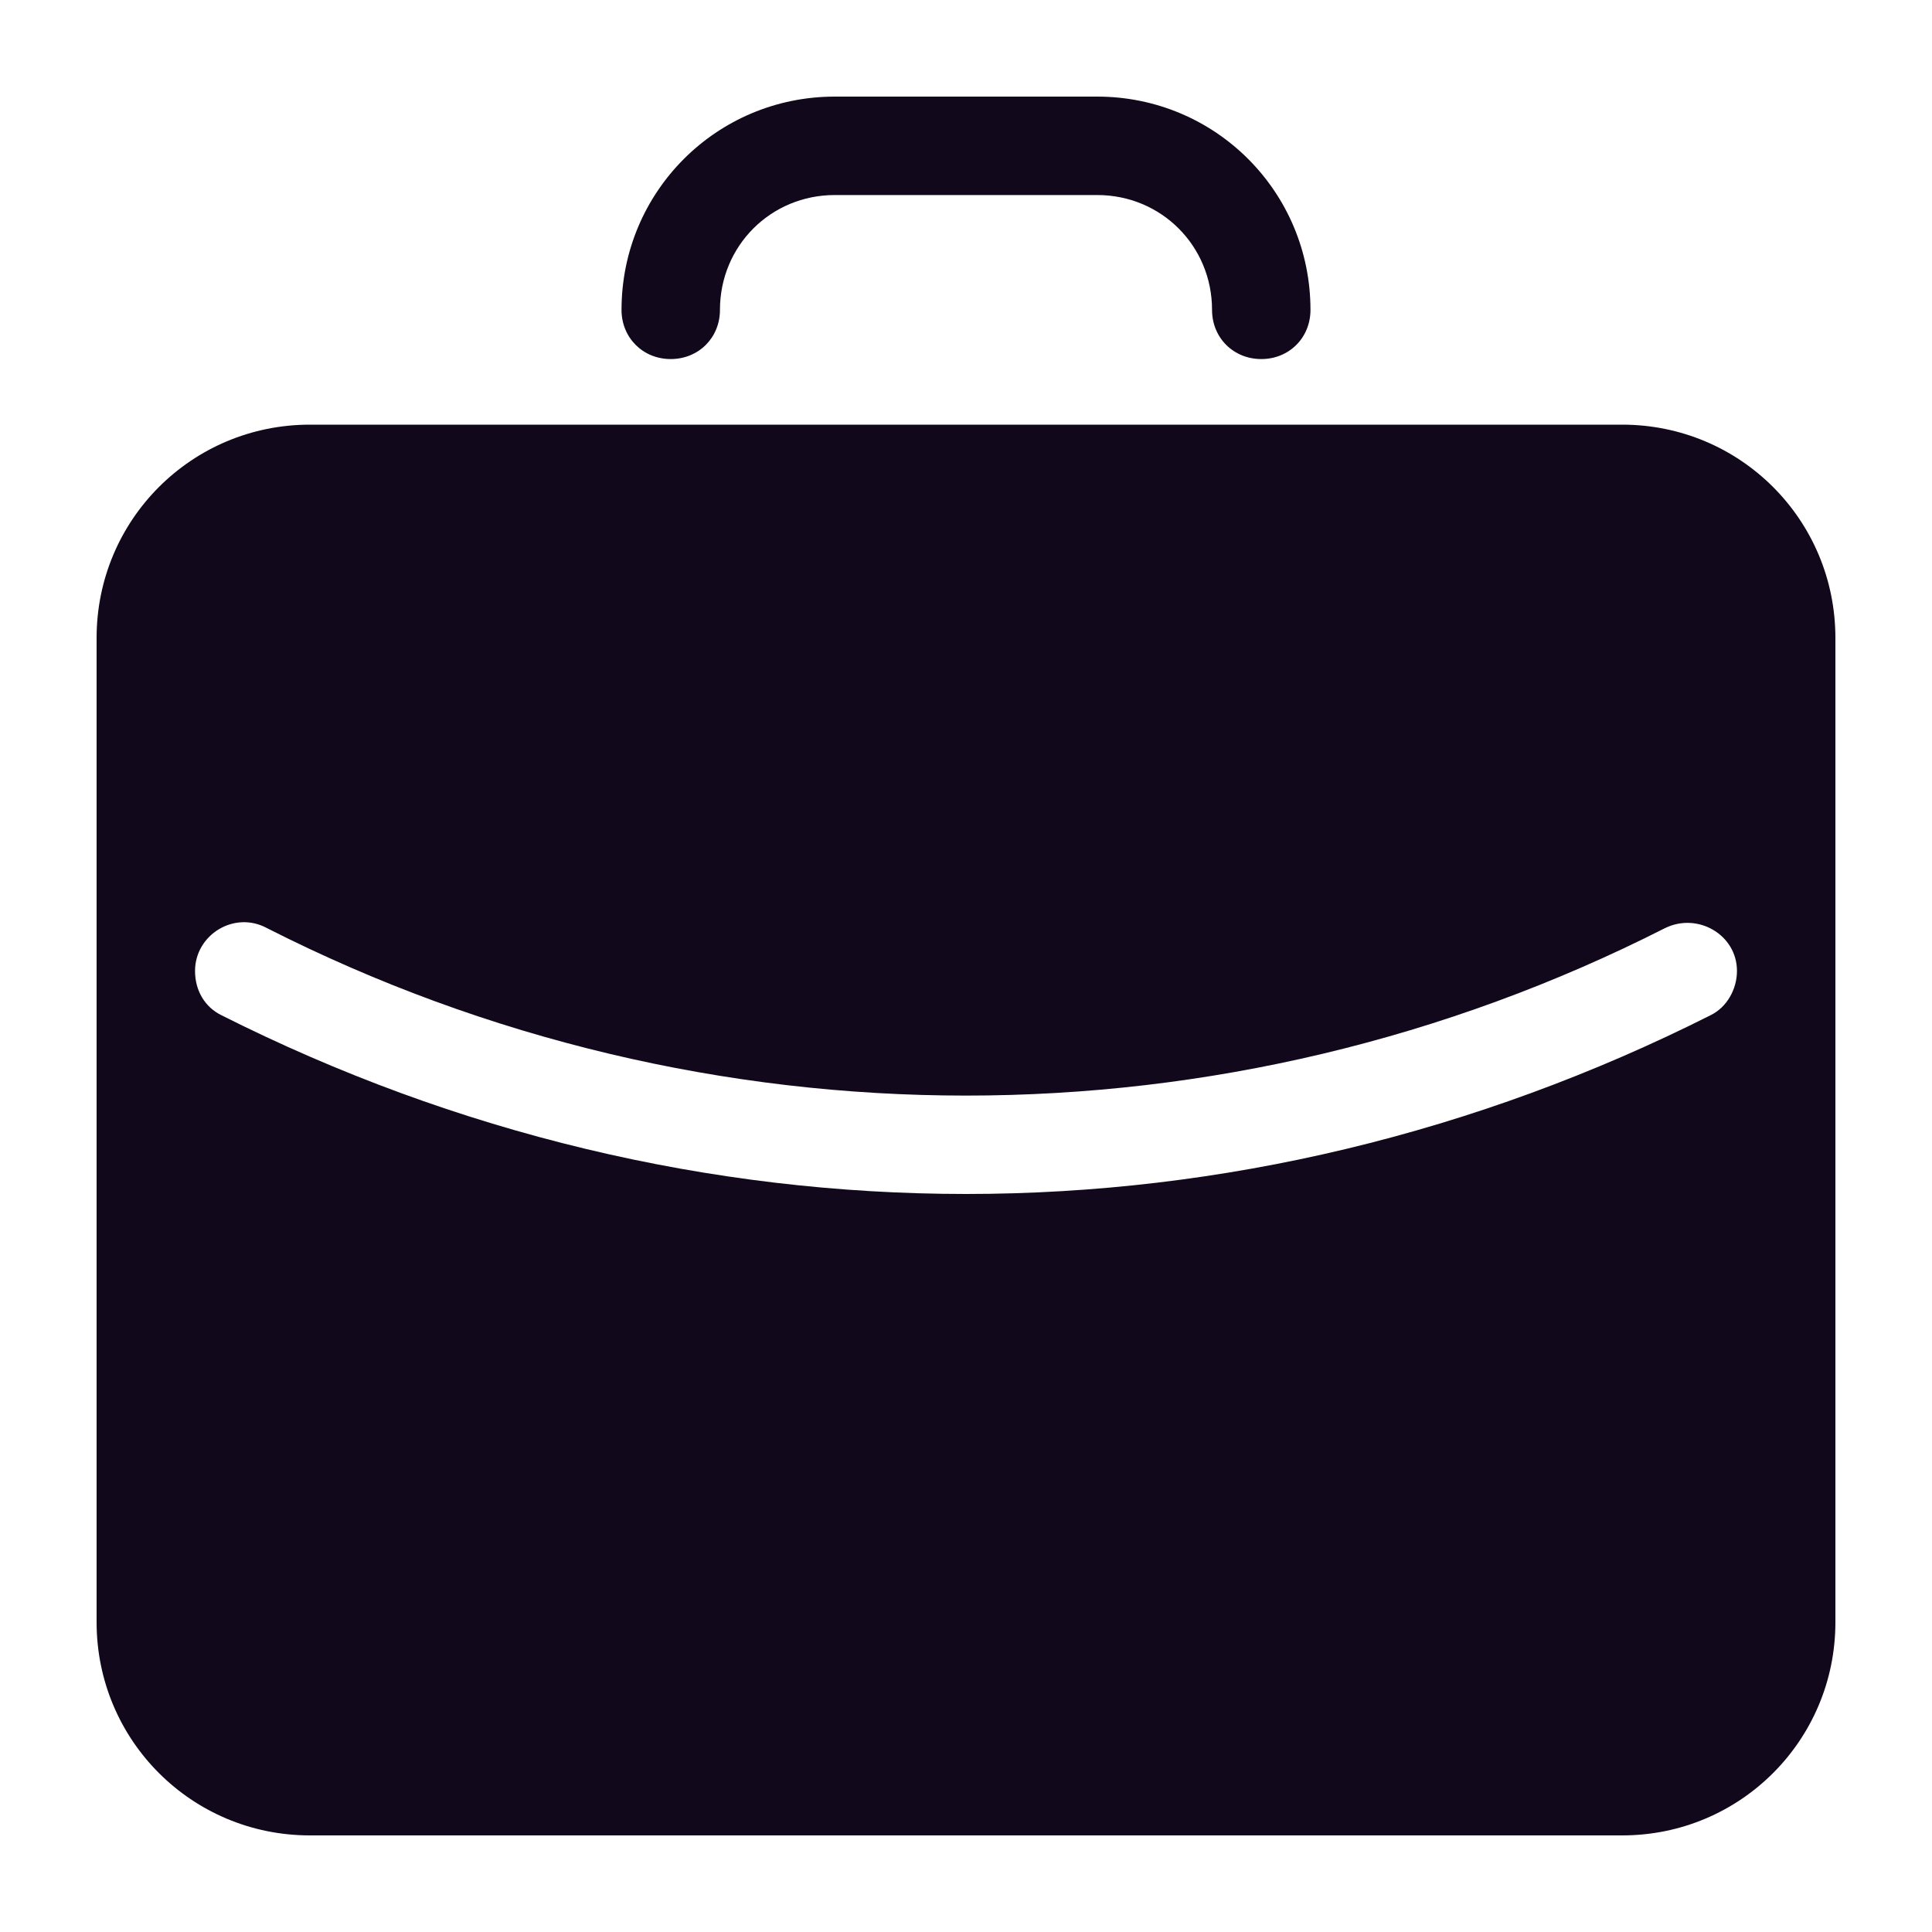 <svg width="20" height="20" viewBox="0 0 20 20" fill="none" xmlns="http://www.w3.org/2000/svg">
<path d="M16.793 4.396H3.208C1.985 4.396 1 5.381 1 6.604V12.038V12.887V16.793C1 18.015 1.985 19 3.208 19H16.793C18.015 19 19 18.015 19 16.793V12.887V12.038V6.604C19 5.381 18.015 4.396 16.793 4.396ZM17.709 10.509C15.281 11.732 12.649 12.36 10 12.36C7.351 12.36 4.719 11.732 2.291 10.509C2.121 10.425 2.019 10.255 2.019 10.051C2.019 9.677 2.426 9.423 2.766 9.609C7.317 11.919 12.683 11.919 17.234 9.609C17.574 9.44 17.981 9.677 17.981 10.051C17.981 10.238 17.879 10.425 17.709 10.509ZM13.057 3.717C12.768 3.717 12.547 3.496 12.547 3.208C12.547 2.545 12.021 2.019 11.358 2.019H8.642C7.979 2.019 7.453 2.545 7.453 3.208C7.453 3.496 7.232 3.717 6.943 3.717C6.655 3.717 6.434 3.496 6.434 3.208C6.434 1.985 7.419 1 8.642 1H11.358C12.581 1 13.566 1.985 13.566 3.208C13.566 3.496 13.345 3.717 13.057 3.717Z" fill="#12081B"/>
</svg>
